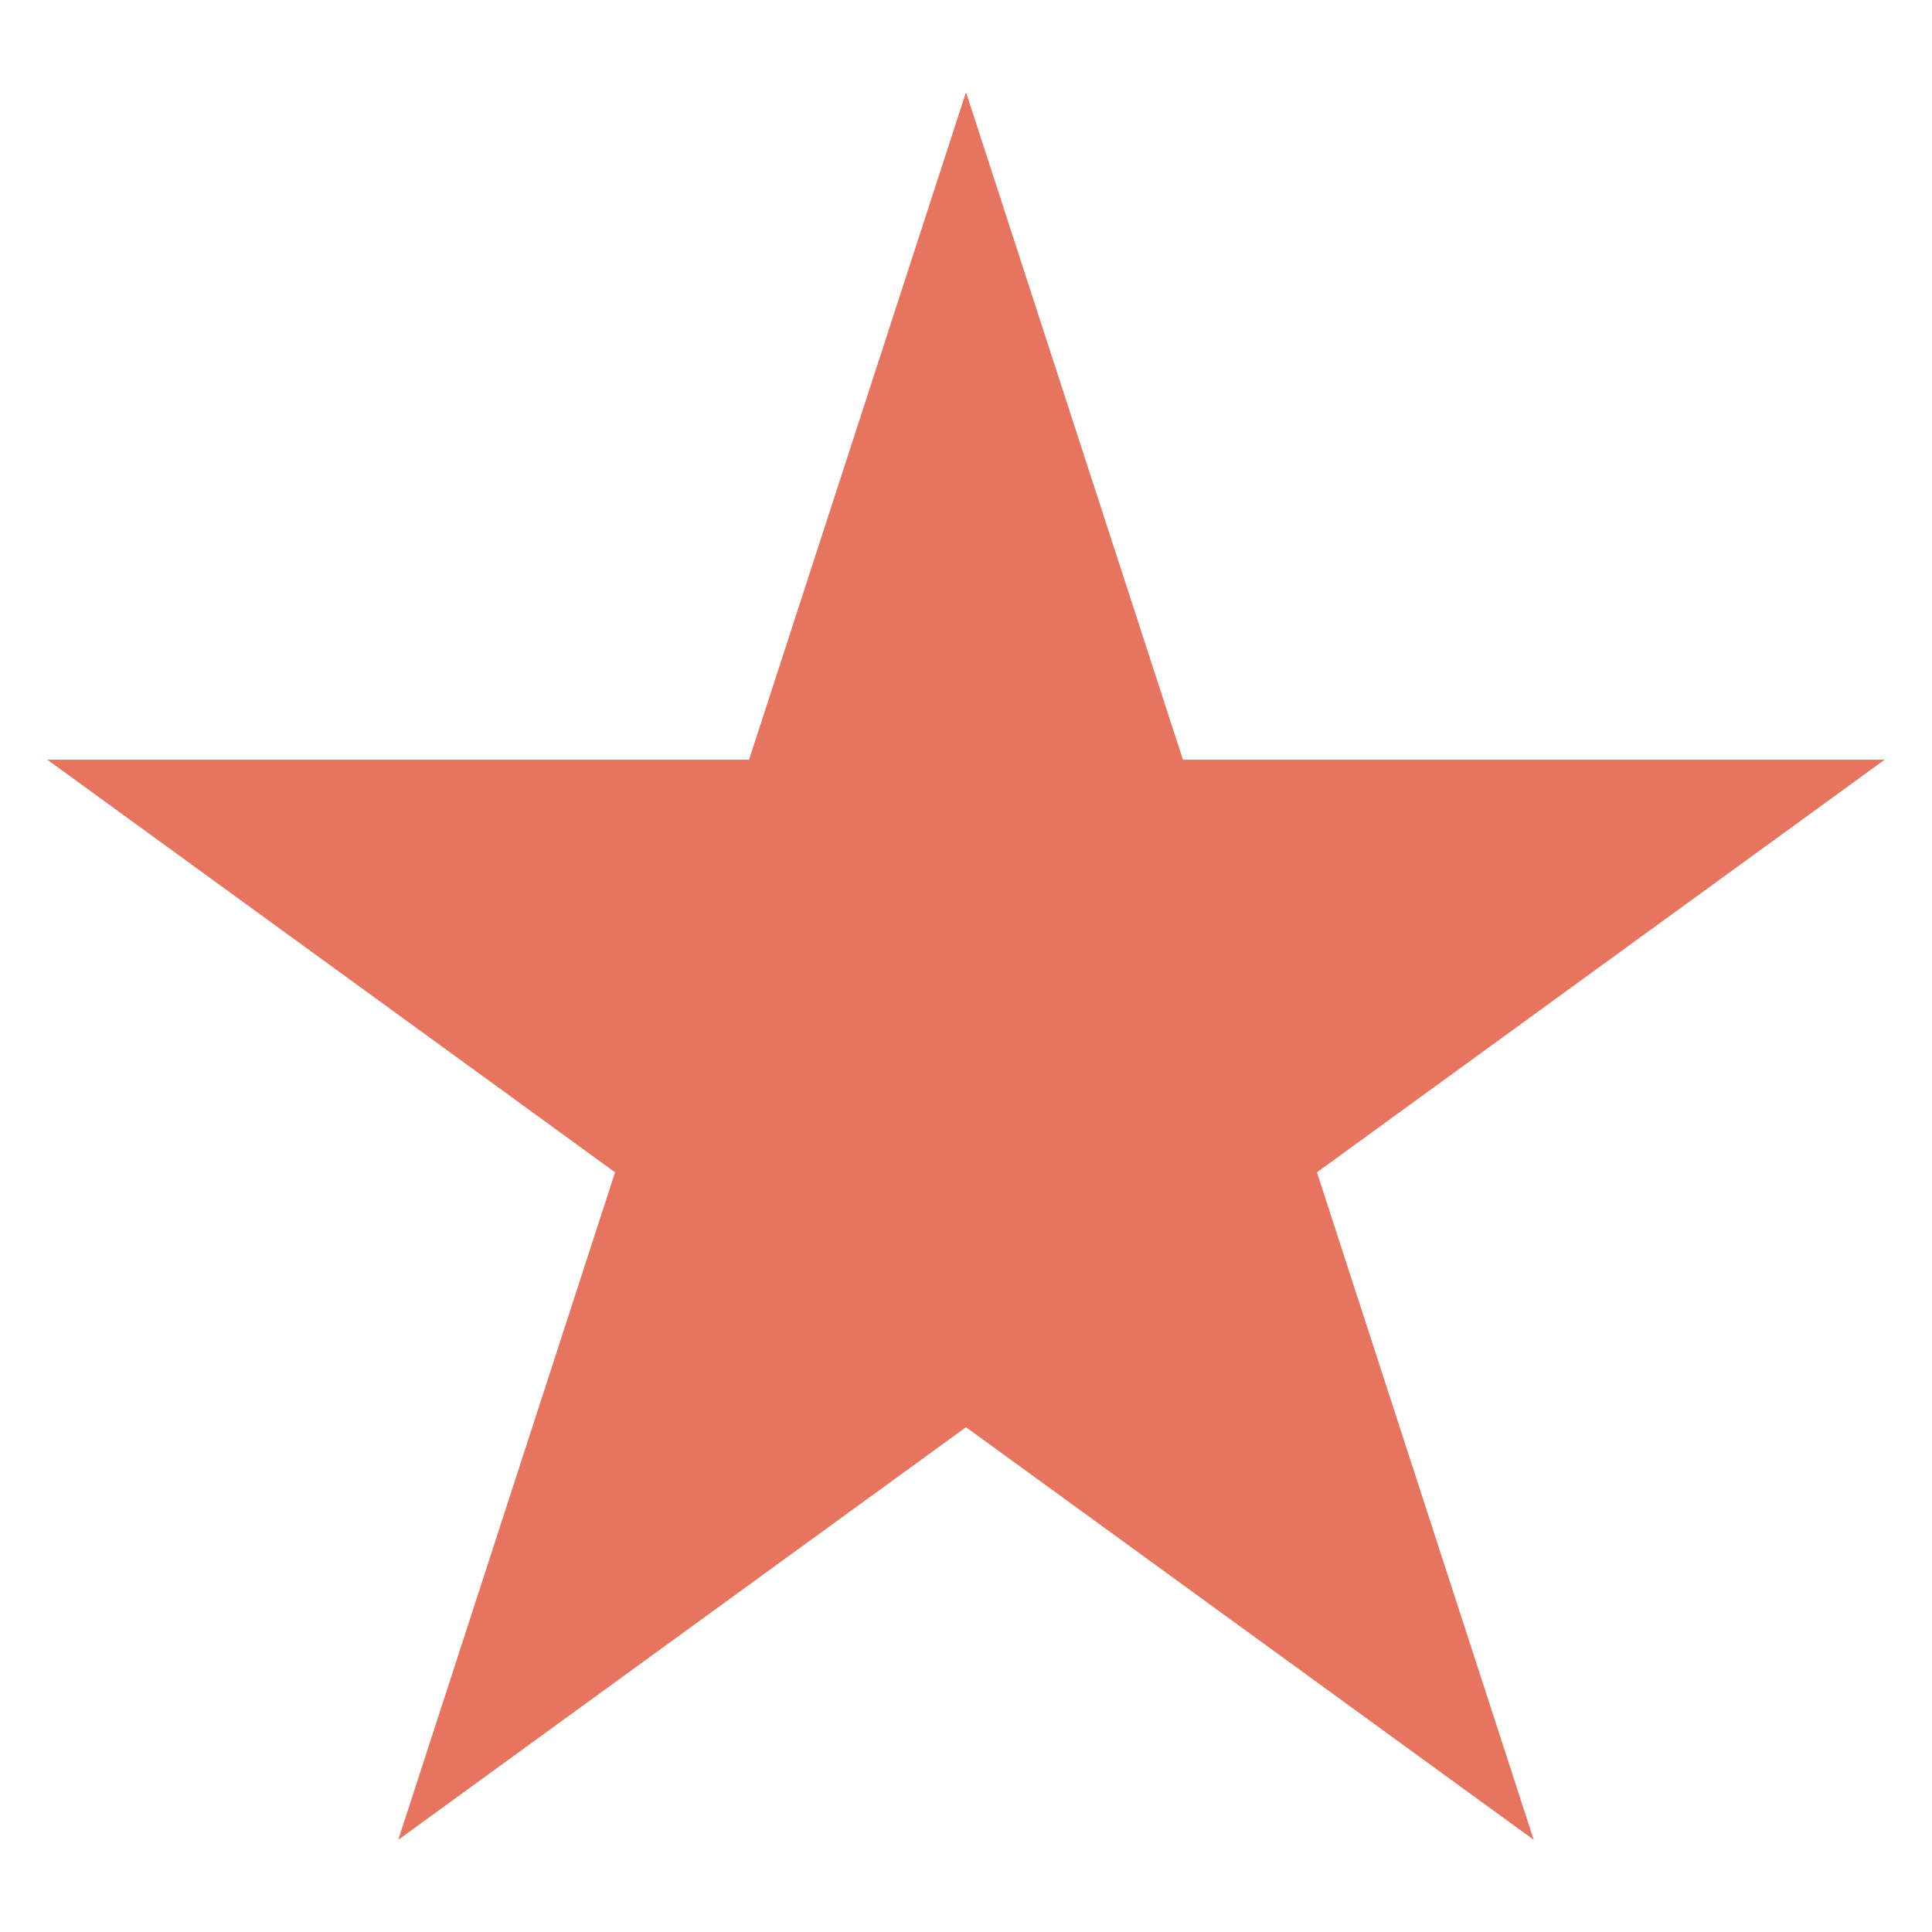 <?xml version="1.0" standalone="no"?><!DOCTYPE svg PUBLIC "-//W3C//DTD SVG 1.1//EN" "http://www.w3.org/Graphics/SVG/1.1/DTD/svg11.dtd"><svg width="100%" height="100%" viewBox="0 0 14 14" version="1.1" xmlns="http://www.w3.org/2000/svg" xmlns:xlink="http://www.w3.org/1999/xlink" xml:space="preserve" style="fill-rule:evenodd;clip-rule:evenodd;stroke-linejoin:round;stroke-miterlimit:1.414;"><path d="M7,0.668l1.572,4.837l5.085,0l-4.114,2.99l1.571,4.837l-4.114,-2.99l-4.114,2.99l1.571,-4.837l-4.114,-2.99l5.085,0l1.572,-4.837Z" style="fill:#e7745f;"/></svg>